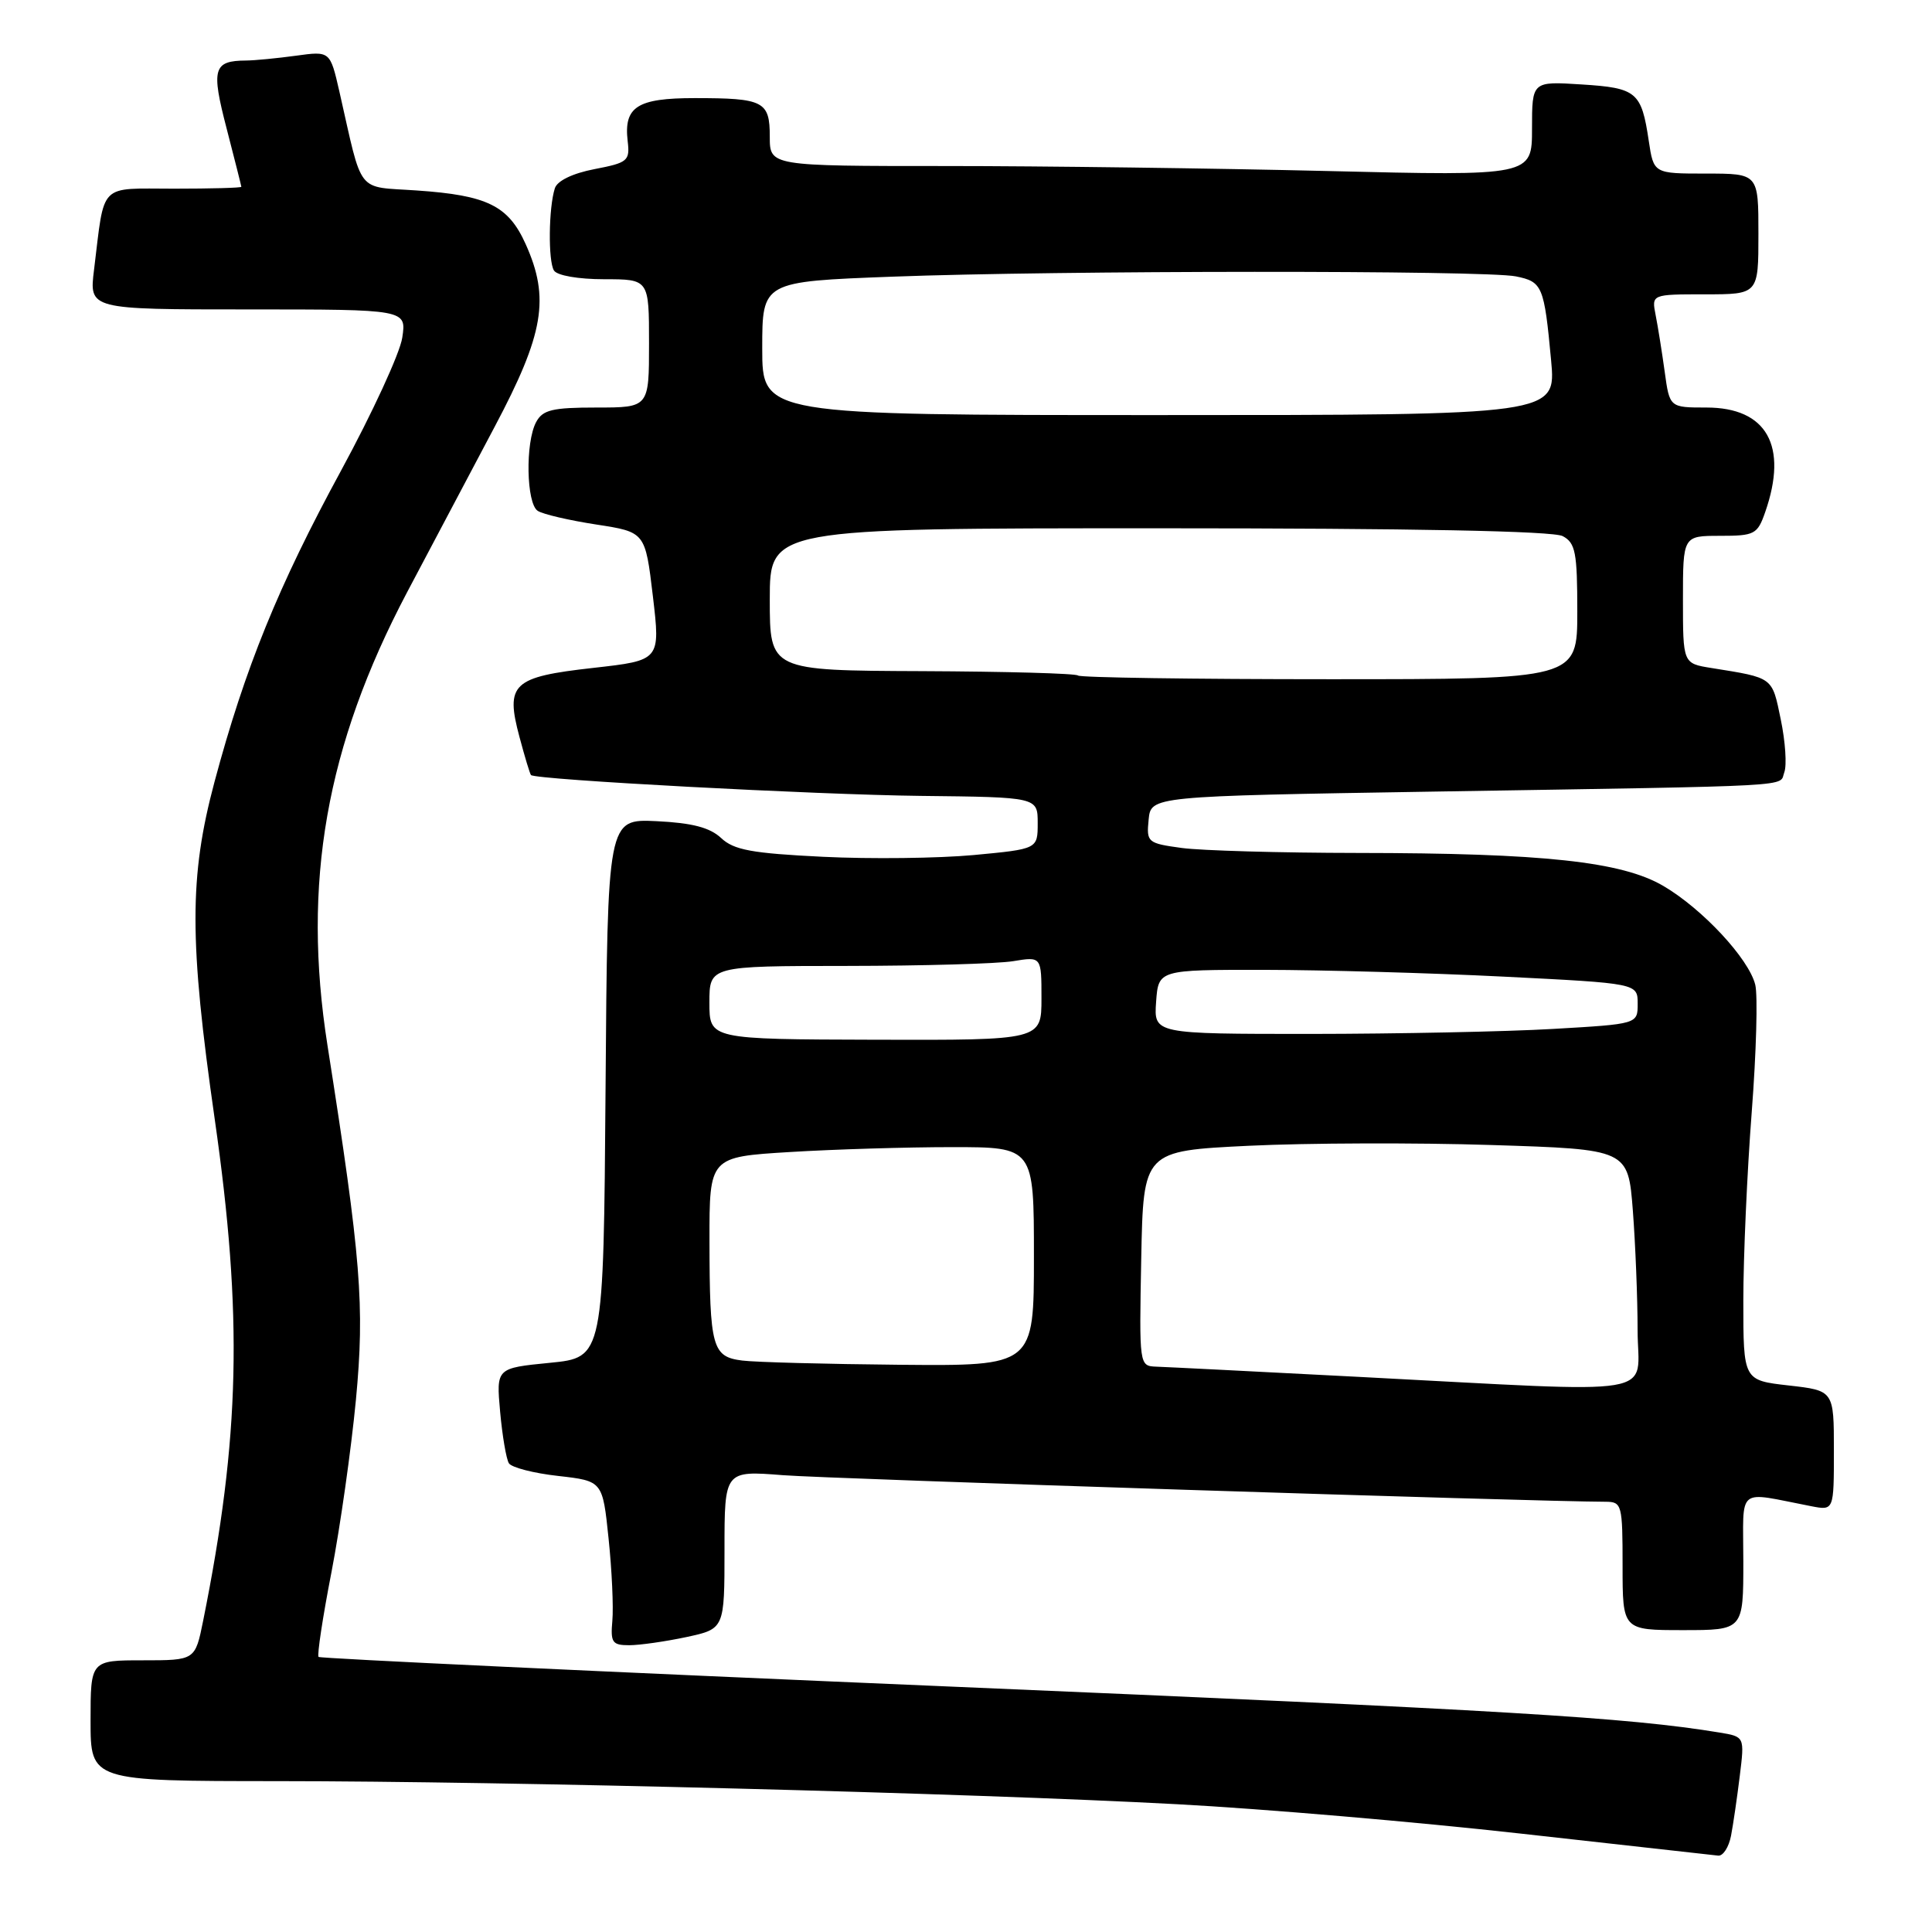 <?xml version="1.0" encoding="UTF-8" standalone="no"?>
<!DOCTYPE svg PUBLIC "-//W3C//DTD SVG 1.1//EN" "http://www.w3.org/Graphics/SVG/1.1/DTD/svg11.dtd" >
<svg xmlns="http://www.w3.org/2000/svg" xmlns:xlink="http://www.w3.org/1999/xlink" version="1.1" viewBox="0 0 256 256">
 <g >
 <path fill="currentColor"
d=" M 229.37 243.25 C 229.66 241.74 230.18 238.17 230.53 235.31 C 231.17 230.12 231.17 230.12 227.84 229.57 C 215.58 227.56 199.87 226.62 125.73 223.47 C 80.01 221.53 42.43 219.76 42.21 219.55 C 42.00 219.33 42.76 214.28 43.92 208.33 C 45.07 202.37 46.53 192.10 47.16 185.50 C 48.34 173.00 47.85 166.86 43.39 138.50 C 40.01 117.03 43.20 98.85 53.93 78.50 C 57.12 72.45 62.35 62.57 65.55 56.54 C 72.08 44.23 72.88 39.51 69.65 32.34 C 67.36 27.25 64.57 25.88 55.25 25.24 C 47.10 24.67 48.12 25.98 44.97 12.13 C 43.74 6.76 43.74 6.76 39.23 7.38 C 36.75 7.72 33.77 8.01 32.61 8.02 C 28.26 8.05 27.96 9.09 30.03 17.03 C 31.09 21.14 31.97 24.61 31.98 24.75 C 31.99 24.89 27.99 25.00 23.08 25.00 C 12.96 25.00 13.90 24.05 12.46 35.75 C 11.81 41.00 11.81 41.00 32.84 41.00 C 53.87 41.00 53.87 41.00 53.30 44.75 C 52.99 46.81 49.33 54.74 45.18 62.38 C 36.90 77.60 32.46 88.51 28.42 103.61 C 25.06 116.18 25.06 124.64 28.45 148.28 C 32.19 174.34 31.81 190.44 26.92 214.75 C 25.86 220.00 25.86 220.00 18.93 220.00 C 12.00 220.00 12.00 220.00 12.00 228.00 C 12.00 236.00 12.00 236.00 36.75 236.01 C 67.18 236.02 128.43 237.59 156.00 239.07 C 167.28 239.67 187.75 241.42 201.50 242.96 C 215.25 244.50 227.03 245.81 227.67 245.88 C 228.31 245.95 229.08 244.76 229.37 243.25 Z  M 90.95 216.92 C 96.00 215.83 96.00 215.83 96.00 205.35 C 96.00 194.86 96.00 194.86 103.75 195.47 C 109.86 195.95 203.29 198.97 212.75 198.99 C 214.91 199.00 215.00 199.35 215.00 207.50 C 215.00 216.00 215.00 216.00 223.00 216.00 C 231.00 216.00 231.00 216.00 231.00 206.92 C 231.00 196.77 229.94 197.64 240.00 199.58 C 243.00 200.16 243.00 200.16 243.00 192.21 C 243.00 184.26 243.00 184.26 237.00 183.58 C 231.00 182.90 231.00 182.90 231.00 172.35 C 231.00 166.54 231.50 155.32 232.11 147.40 C 232.72 139.48 232.93 131.87 232.58 130.48 C 231.72 127.02 225.57 120.42 220.40 117.39 C 214.89 114.16 204.51 113.04 179.89 113.02 C 169.65 113.01 159.17 112.71 156.59 112.36 C 152.05 111.74 151.90 111.61 152.20 108.61 C 152.50 105.50 152.50 105.50 190.00 104.89 C 239.33 104.09 235.68 104.29 236.43 102.33 C 236.78 101.41 236.57 98.26 235.96 95.33 C 234.79 89.66 235.04 89.84 226.75 88.51 C 223.00 87.91 223.00 87.91 223.00 79.45 C 223.00 71.00 223.00 71.00 227.90 71.00 C 232.50 71.00 232.87 70.81 233.90 67.85 C 236.96 59.07 234.11 54.00 226.11 54.00 C 221.23 54.00 221.23 54.00 220.58 49.25 C 220.22 46.64 219.68 43.26 219.38 41.75 C 218.84 39.00 218.84 39.00 225.92 39.00 C 233.00 39.00 233.00 39.00 233.00 31.00 C 233.00 23.00 233.00 23.00 226.06 23.00 C 219.12 23.00 219.12 23.00 218.47 18.67 C 217.50 12.17 216.88 11.65 209.57 11.19 C 203.00 10.77 203.00 10.77 203.00 17.04 C 203.00 23.32 203.00 23.32 175.84 22.66 C 160.90 22.30 138.17 22.00 125.34 22.00 C 102.00 22.00 102.00 22.00 102.00 18.11 C 102.00 13.41 101.20 13.00 92.04 13.00 C 84.42 13.00 82.64 14.15 83.17 18.70 C 83.48 21.32 83.19 21.56 78.77 22.41 C 75.87 22.97 73.83 23.96 73.52 24.95 C 72.69 27.54 72.62 34.58 73.40 35.84 C 73.81 36.51 76.63 37.00 80.06 37.00 C 86.00 37.00 86.00 37.00 86.00 45.50 C 86.00 54.00 86.00 54.00 79.04 54.00 C 73.17 54.00 71.91 54.31 71.04 55.93 C 69.59 58.64 69.74 66.71 71.25 67.69 C 71.94 68.14 75.42 68.95 79.00 69.50 C 85.50 70.50 85.50 70.50 86.51 79.00 C 87.51 87.50 87.51 87.50 78.61 88.50 C 67.89 89.70 66.94 90.60 68.84 97.68 C 69.54 100.30 70.22 102.56 70.36 102.70 C 70.99 103.32 108.03 105.30 122.00 105.46 C 137.50 105.63 137.50 105.63 137.50 109.07 C 137.50 112.50 137.50 112.50 129.00 113.30 C 124.33 113.73 115.35 113.84 109.05 113.53 C 99.62 113.07 97.23 112.63 95.55 111.04 C 94.06 109.65 91.73 109.04 87.00 108.81 C 80.50 108.50 80.50 108.50 80.24 144.19 C 79.97 179.88 79.97 179.88 72.86 180.58 C 65.75 181.28 65.75 181.28 66.27 187.07 C 66.56 190.26 67.08 193.32 67.43 193.89 C 67.78 194.45 70.71 195.21 73.96 195.57 C 79.85 196.24 79.85 196.24 80.64 203.87 C 81.08 208.07 81.30 212.96 81.14 214.75 C 80.88 217.64 81.13 218.00 83.37 218.00 C 84.76 218.00 88.17 217.51 90.95 216.92 Z  M 180.00 182.44 C 166.53 181.74 154.48 181.13 153.22 181.09 C 150.95 181.00 150.95 180.97 151.22 166.75 C 151.50 152.50 151.50 152.50 165.50 151.82 C 173.20 151.45 187.65 151.40 197.61 151.72 C 215.73 152.29 215.73 152.29 216.36 160.39 C 216.70 164.85 216.99 171.99 216.99 176.25 C 217.00 185.25 221.11 184.57 180.00 182.44 Z  M 98.35 180.28 C 94.37 179.78 94.03 178.56 94.01 164.40 C 94.00 153.30 94.00 153.30 104.66 152.65 C 110.52 152.29 120.19 152.00 126.16 152.00 C 137.00 152.00 137.00 152.00 137.00 166.50 C 137.00 181.00 137.00 181.00 119.25 180.84 C 109.49 180.75 100.08 180.50 98.35 180.28 Z  M 94.00 132.85 C 94.00 128.00 94.00 128.00 112.25 127.99 C 122.29 127.98 132.19 127.70 134.25 127.36 C 138.00 126.74 138.00 126.74 138.00 132.28 C 138.00 137.83 138.00 137.83 116.00 137.77 C 94.00 137.71 94.00 137.71 94.00 132.85 Z  M 153.19 132.75 C 153.50 128.50 153.50 128.50 167.50 128.51 C 175.20 128.52 189.49 128.92 199.25 129.41 C 217.00 130.30 217.00 130.30 217.00 133.00 C 217.00 135.69 217.00 135.69 205.75 136.34 C 199.56 136.70 185.14 136.99 173.69 137.00 C 152.89 137.00 152.89 137.00 153.19 132.75 Z  M 142.84 89.51 C 142.57 89.23 133.27 88.98 122.17 88.93 C 102.00 88.85 102.00 88.85 102.00 79.43 C 102.00 70.00 102.00 70.00 153.57 70.00 C 187.20 70.00 205.80 70.36 207.07 71.04 C 208.76 71.94 209.00 73.20 209.00 81.04 C 209.00 90.00 209.00 90.00 176.17 90.00 C 158.11 90.00 143.11 89.78 142.84 89.51 Z  M 101.00 46.16 C 101.00 37.31 101.00 37.31 118.25 36.66 C 140.14 35.83 196.76 35.80 200.85 36.62 C 204.38 37.33 204.61 37.87 205.53 47.75 C 206.20 55.00 206.20 55.00 153.60 55.00 C 101.00 55.00 101.00 55.00 101.00 46.16 Z "/>
</g>
</svg>